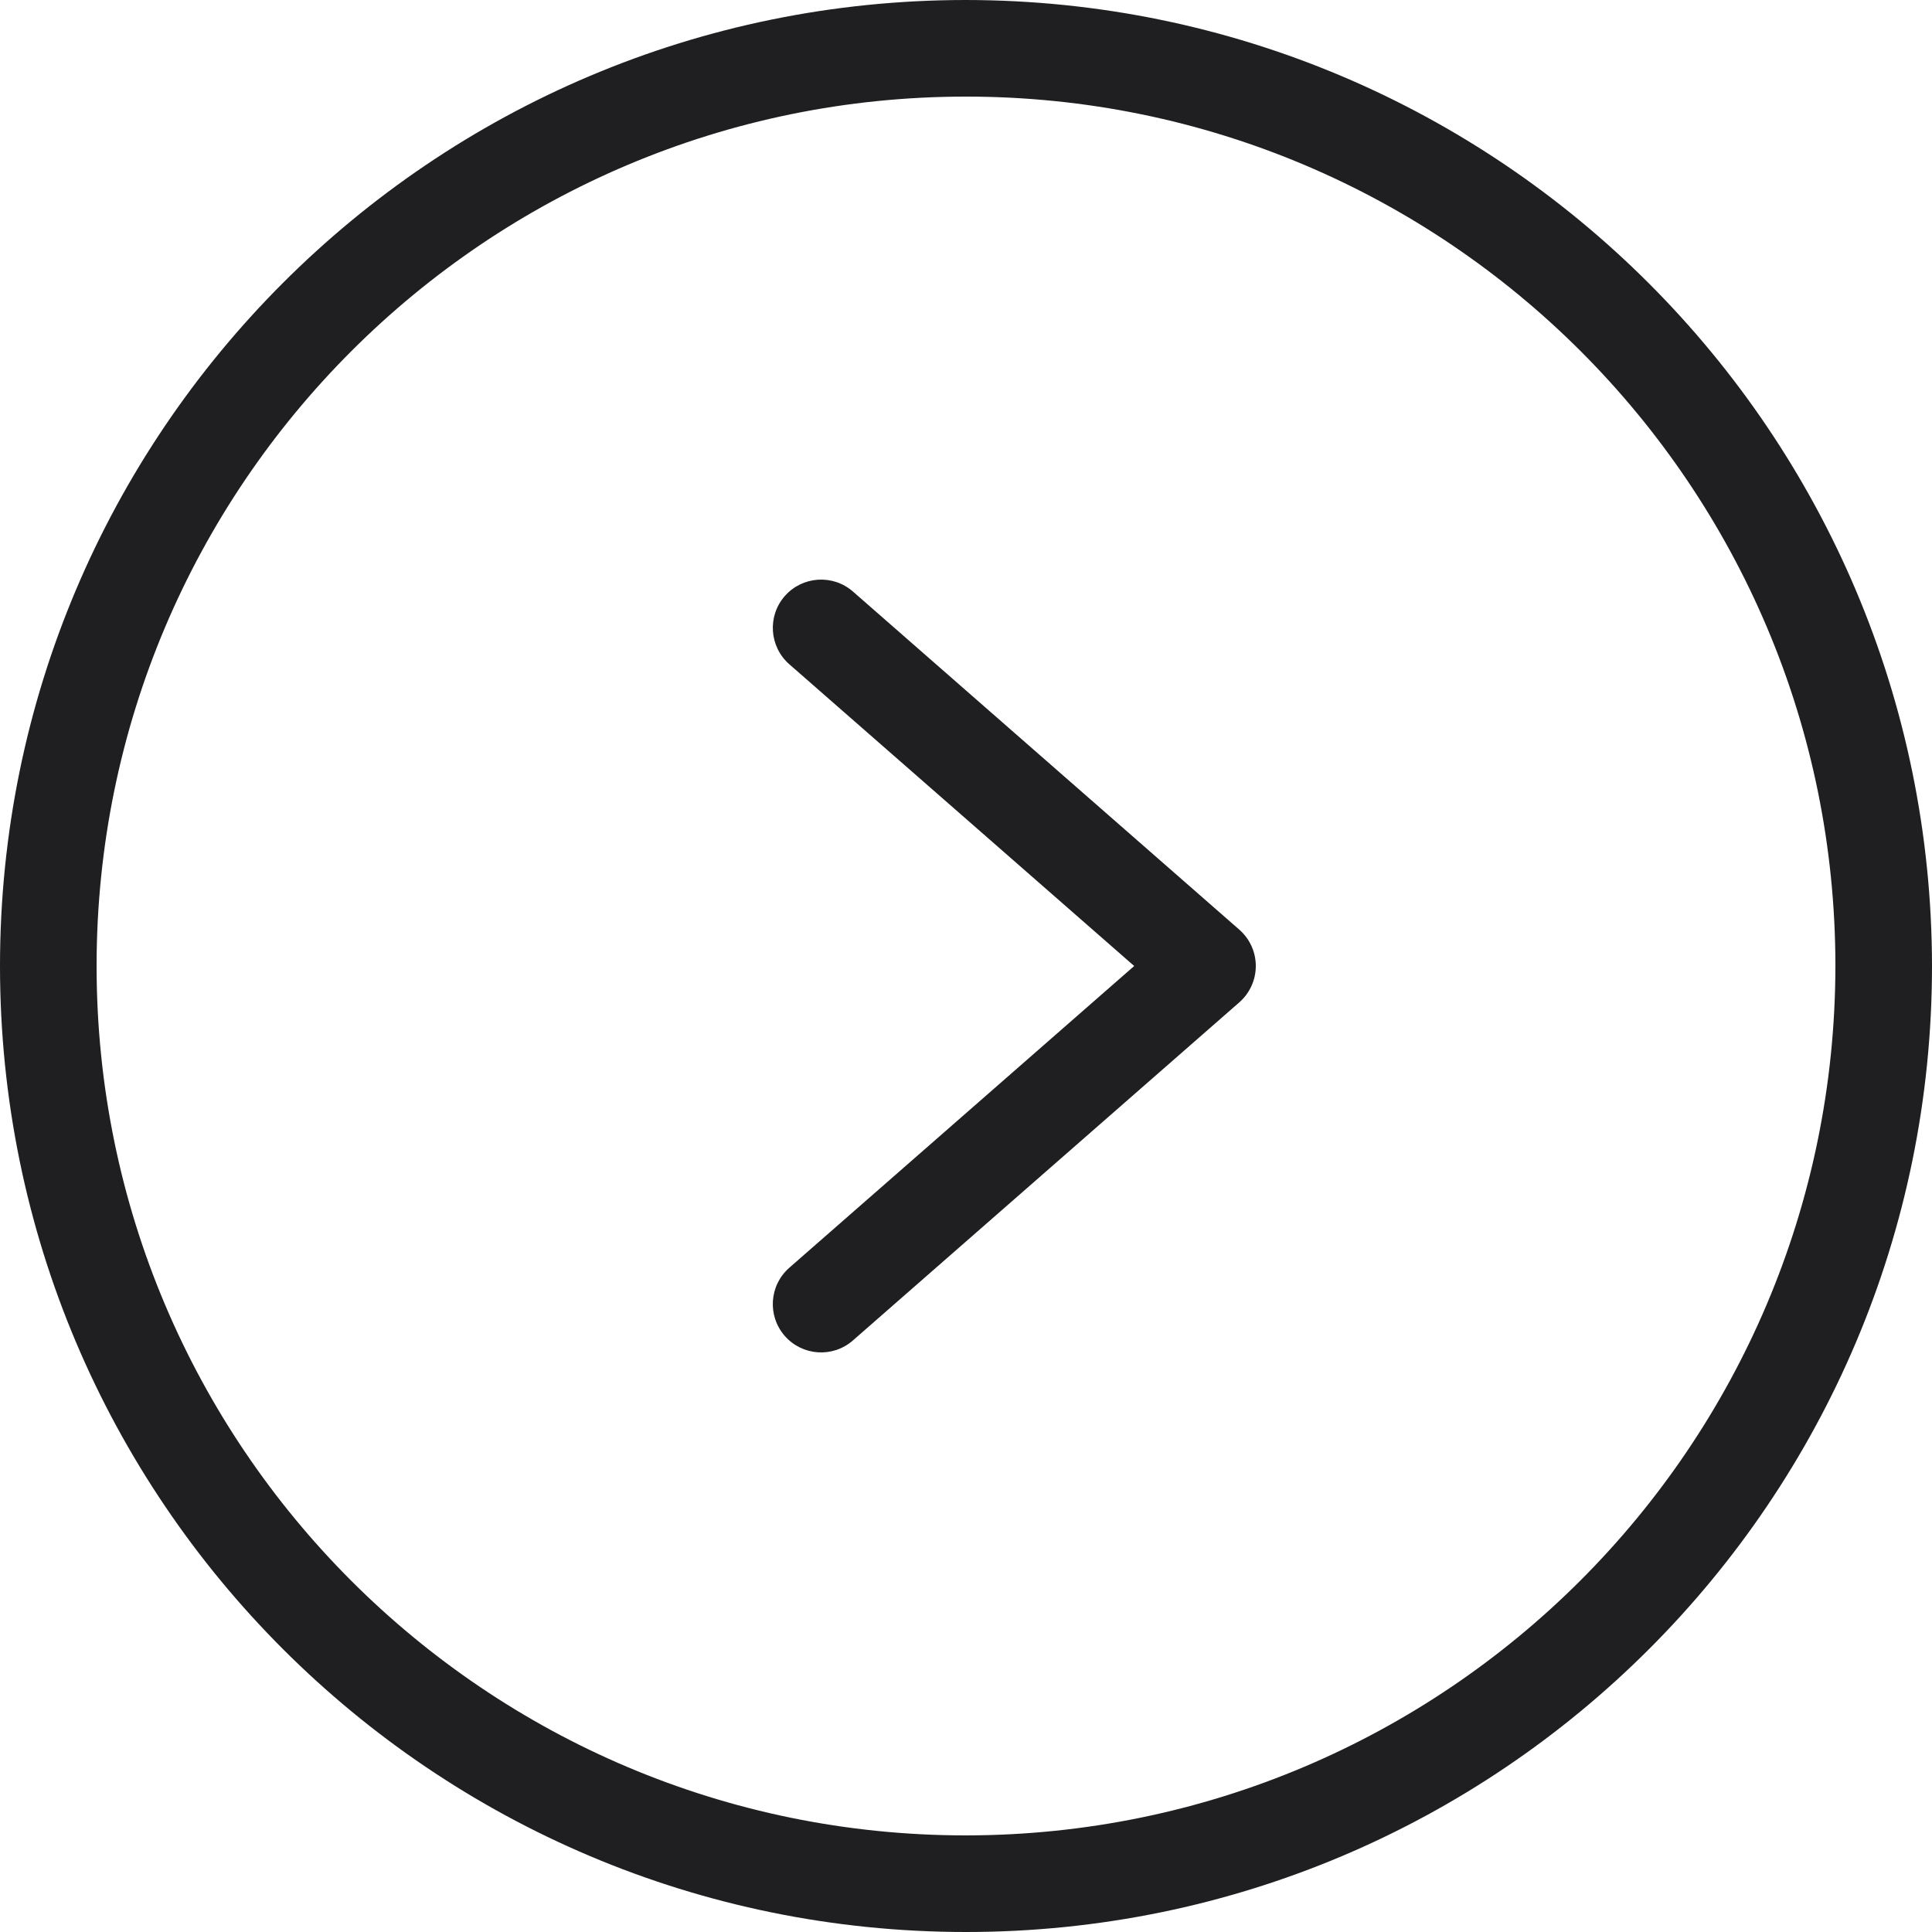<svg width="40" height="40" viewBox="0 0 40 40" fill="none" xmlns="http://www.w3.org/2000/svg">
<g clip-path="url(#clip0_1119_2989)">
<path d="M20 0C8.954 0 0 8.954 0 20C0 31.046 8.954 40 20 40C31.046 40 40 31.046 40 20C39.988 8.959 31.041 0.012 20 0ZM20 38C10.059 38 2 29.941 2 20C2 10.059 10.059 2 20 2C29.941 2 38 10.059 38 20C37.989 29.936 29.936 37.989 20 38Z" fill="#1F1F21"/>
<path d="M17.659 12.247C17.243 11.884 16.611 11.926 16.247 12.342C15.884 12.758 15.927 13.389 16.342 13.753L23.482 20L16.342 26.247C15.926 26.611 15.884 27.242 16.247 27.658C16.611 28.074 17.242 28.117 17.658 27.753L25.658 20.753C25.875 20.563 26 20.288 26 20C26 19.711 25.875 19.437 25.658 19.247L17.659 12.247Z" fill="#1F1F21"/>
</g>
<defs>
<clipPath id="clip0_1119_2989">
<rect width="40" height="40" fill="white"/>
</clipPath>
</defs>
</svg>
